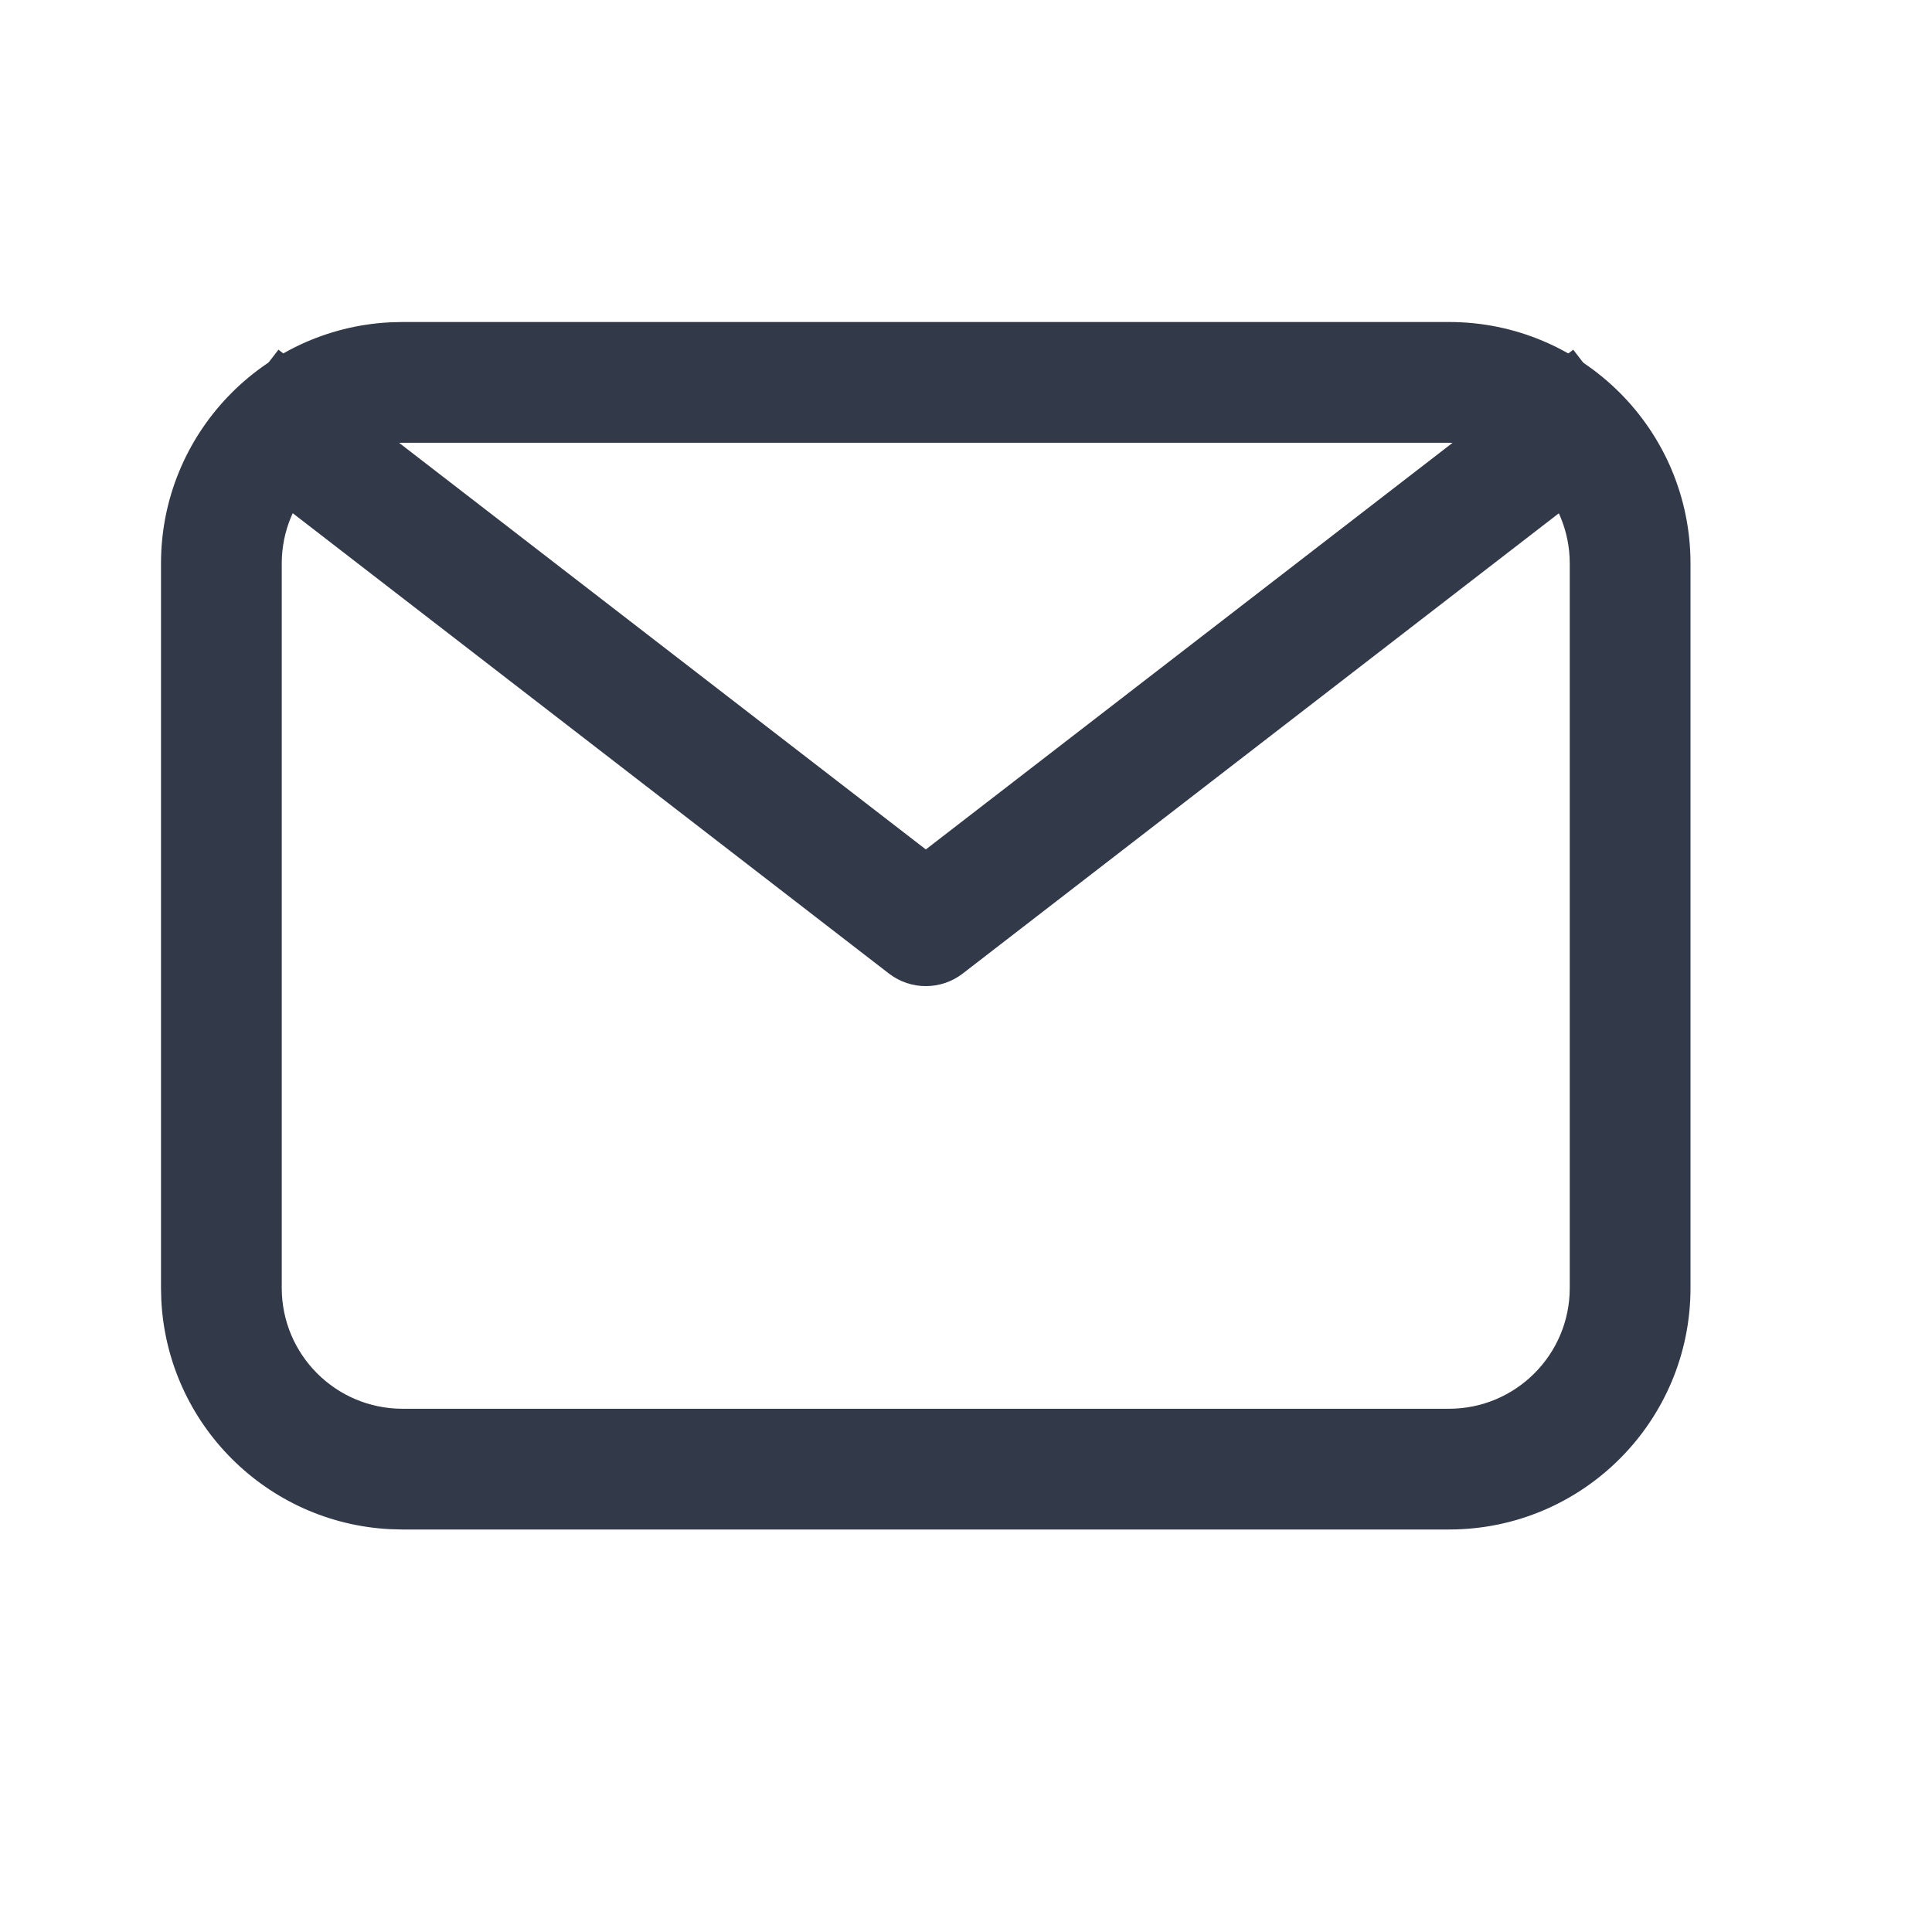 <svg width="24" height="24" viewBox="0 0 24 24" fill="none" xmlns="http://www.w3.org/2000/svg">
<path d="M18 17.5V19H5V17.5H18ZM19.5 16V7C19.5 6.172 18.828 5.5 18 5.5H5C4.172 5.5 3.5 6.172 3.5 7V16C3.5 16.828 4.172 17.5 5 17.5V19L4.846 18.996C3.312 18.918 2.082 17.688 2.004 16.154L2 16V7C2 5.395 3.261 4.084 4.846 4.004L5 4H18C19.657 4 21 5.343 21 7V16C21 17.657 19.657 19 18 19V17.5C18.828 17.5 19.5 16.828 19.5 16Z" fill="#323949"/>
<path d="M20.459 5.531L11.959 12.094C11.689 12.302 11.313 12.302 11.043 12.094L2.543 5.531L3.459 4.344L11.501 10.552L19.543 4.344L20.459 5.531Z" fill="#323949"/>
</svg>
